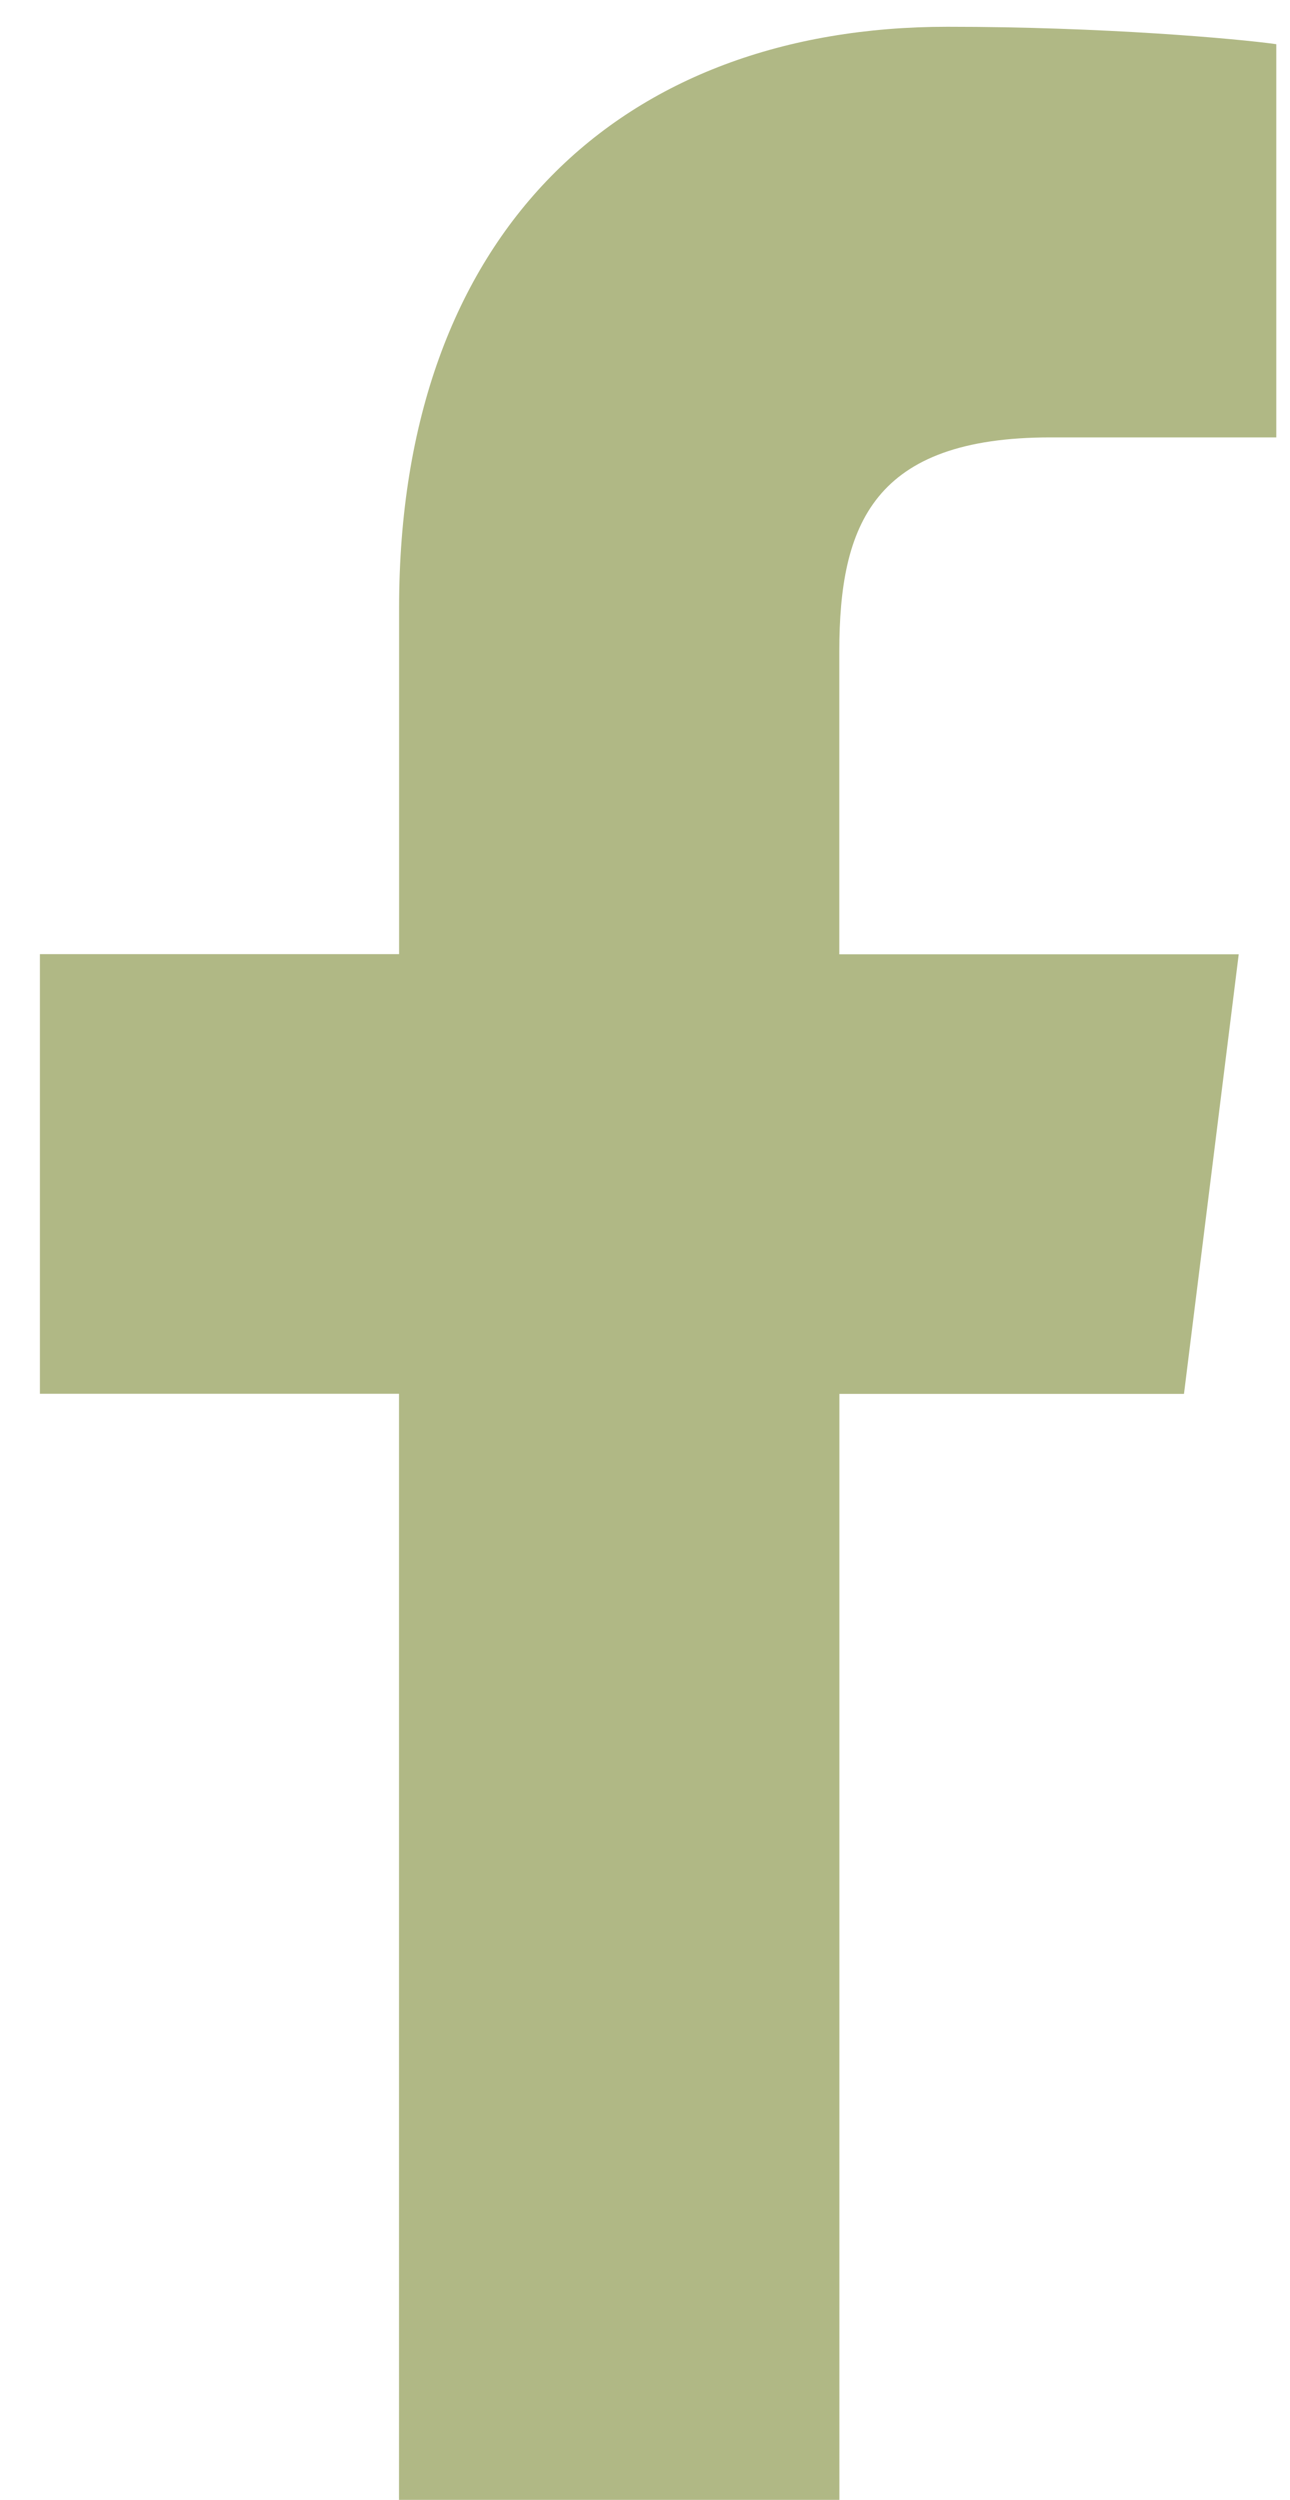 <svg xmlns="http://www.w3.org/2000/svg" width="16" height="31" viewBox="0 0 16 31"><g><g><path fill="#b0b885" d="M13.03 5.424h2.8V.548C15.347.48 13.686.332 11.751.332 7.715.332 4.95 2.87 4.95 7.537v4.295H.495v5.452h4.454V31h5.462V17.285h4.274l.679-5.451H10.41V8.078c0-1.576.425-2.654 2.62-2.654z"/></g></g></svg>